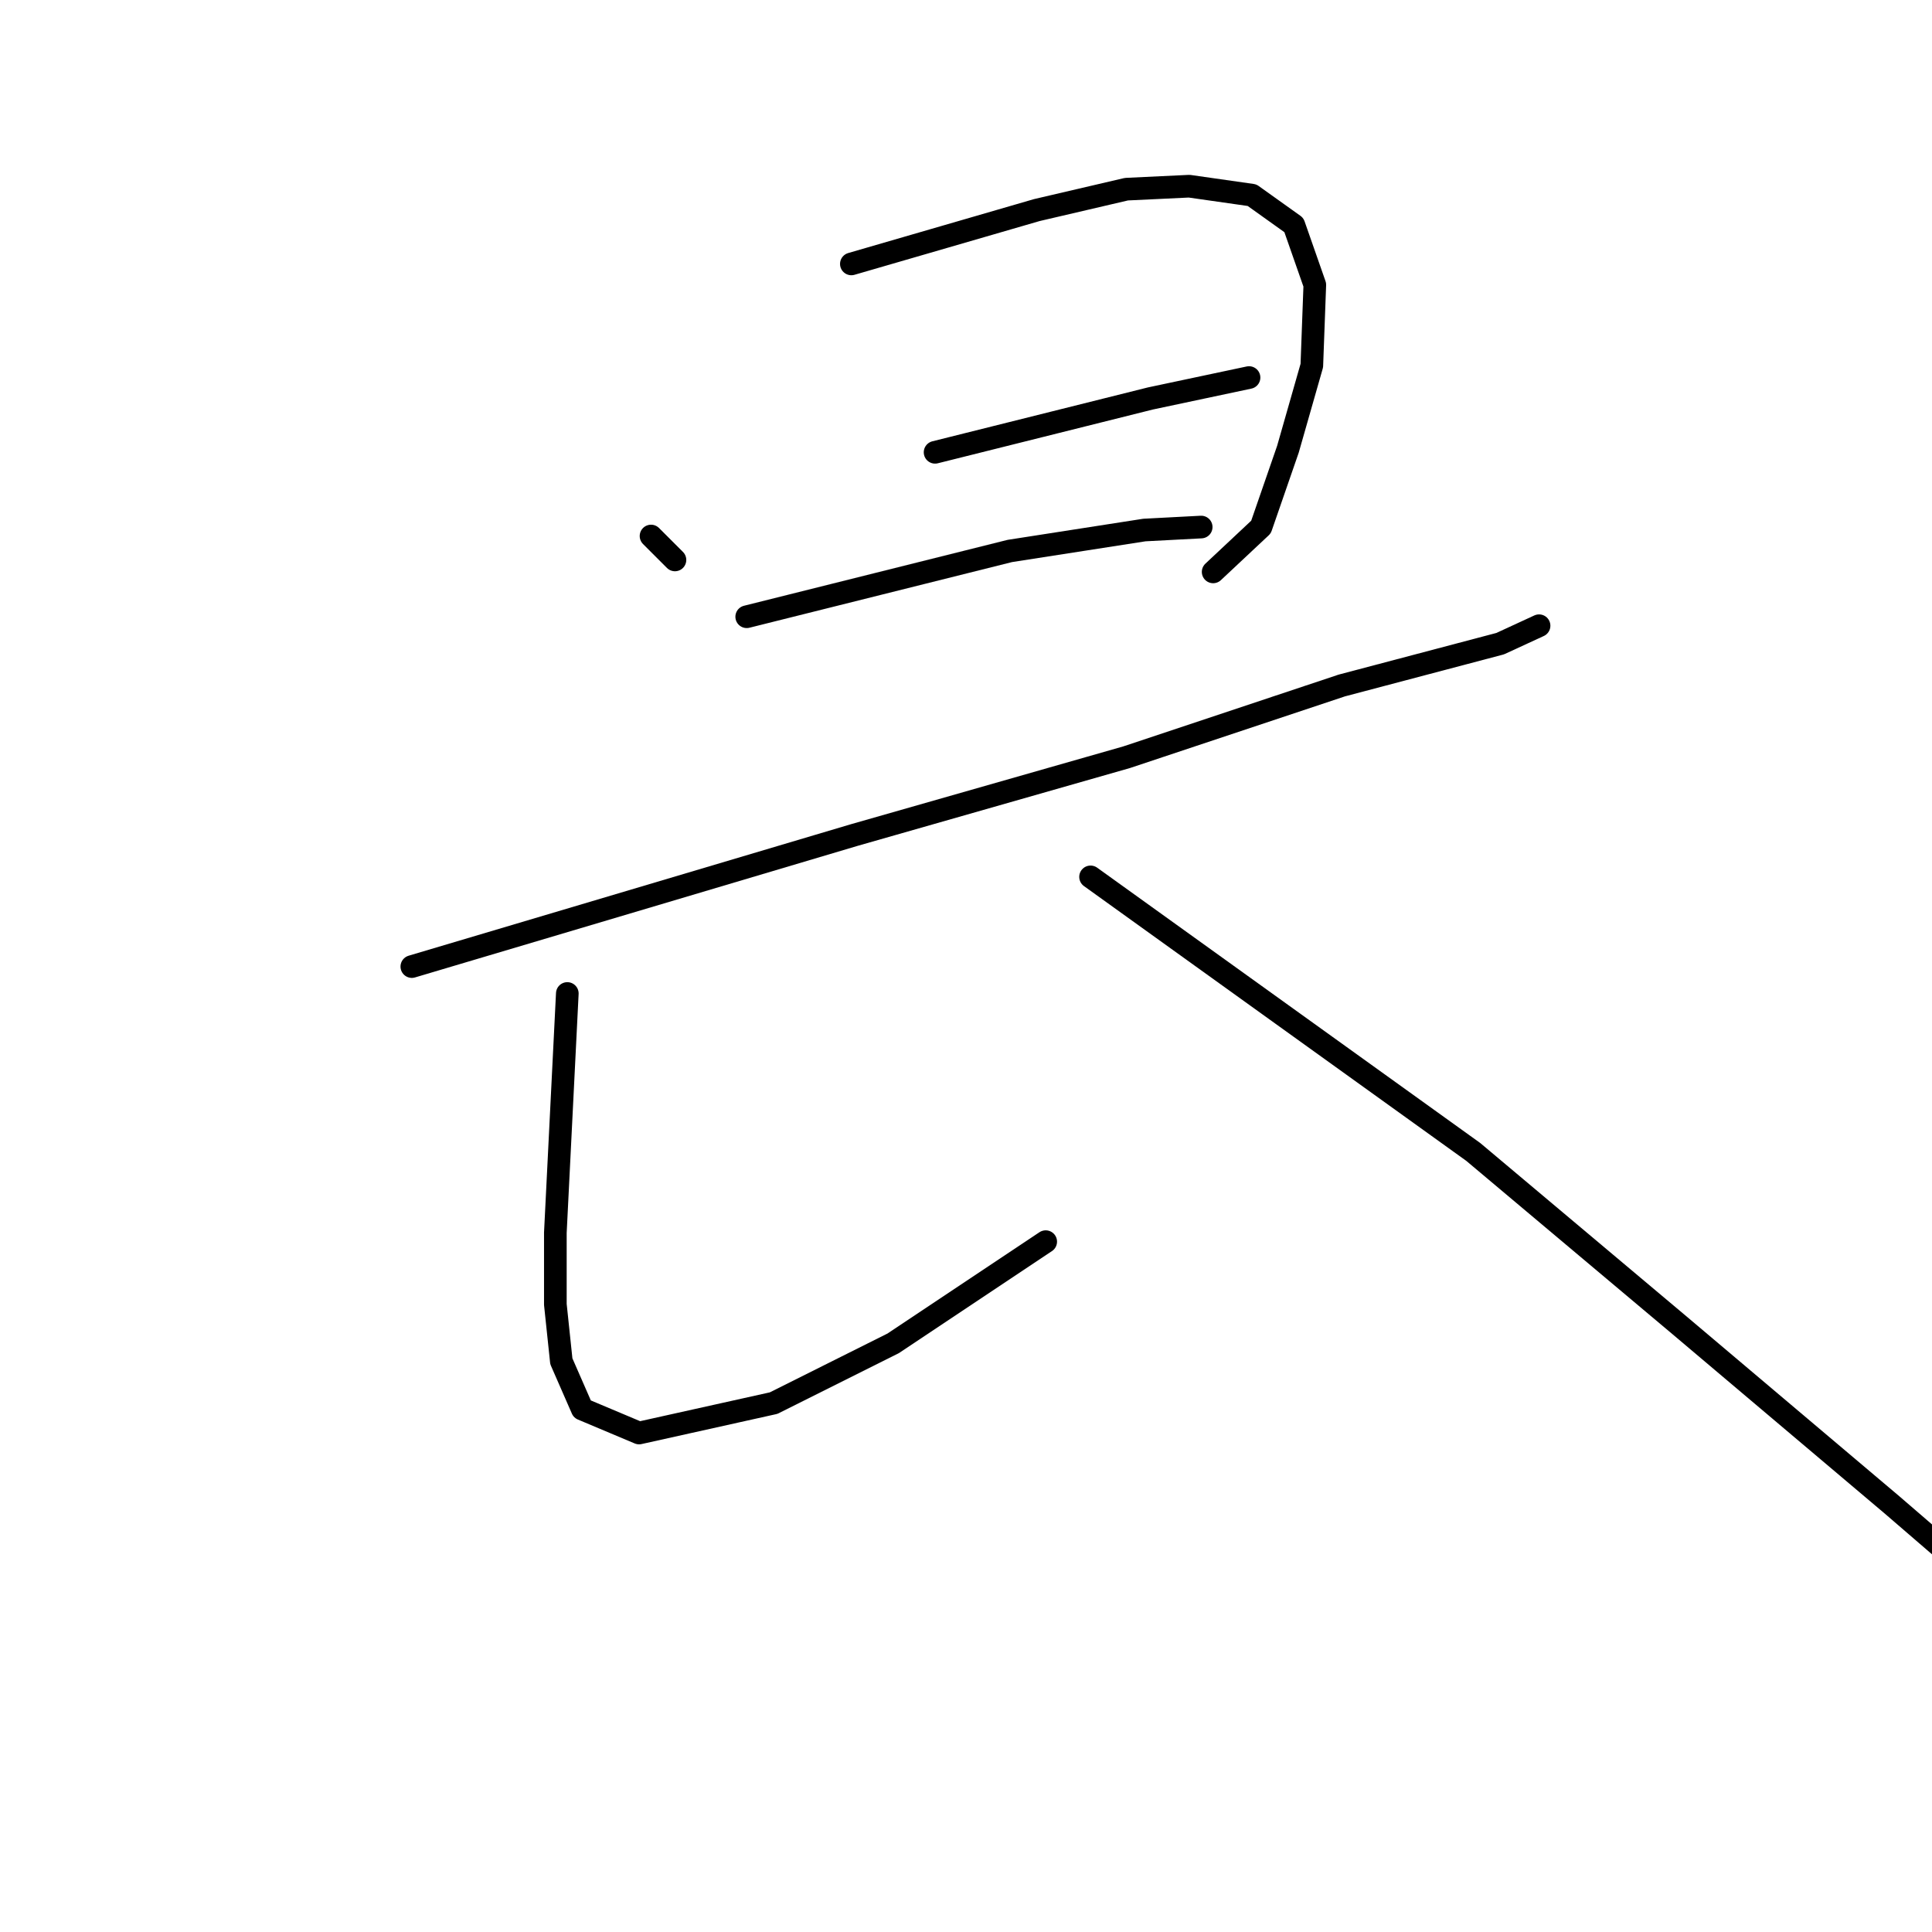 <?xml version="1.0" standalone="no"?>
    <svg width="256" height="256" xmlns="http://www.w3.org/2000/svg" version="1.1">
    <polyline stroke="black" stroke-width="3" stroke-linecap="round" fill="transparent" stroke-linejoin="round" points="86.265 71.025 87.85 72.61 89.435 74.194 89.435 74.194 " />
        <polyline stroke="black" stroke-width="3" stroke-linecap="round" fill="transparent" stroke-linejoin="round" points="112.81 34.971 125.092 31.406 137.374 27.84 149.259 25.067 157.579 24.671 165.899 25.859 171.446 29.821 174.219 37.745 173.823 48.442 170.654 59.535 167.088 69.836 160.749 75.779 160.749 75.779 " />
        <polyline stroke="black" stroke-width="3" stroke-linecap="round" fill="transparent" stroke-linejoin="round" points="123.903 59.932 131.827 57.951 139.751 55.97 152.429 52.8 165.503 50.027 165.503 50.027 " />
        <polyline stroke="black" stroke-width="3" stroke-linecap="round" fill="transparent" stroke-linejoin="round" points="98.943 81.722 116.376 77.364 133.808 73.006 151.637 70.232 159.164 69.836 159.164 69.836 " />
        <polyline stroke="black" stroke-width="3" stroke-linecap="round" fill="transparent" stroke-linejoin="round" points="54.57 128.076 83.888 119.36 113.206 110.644 149.259 100.343 177.785 90.834 198.783 85.288 203.934 82.911 203.934 82.911 " />
        <polyline stroke="black" stroke-width="3" stroke-linecap="round" fill="transparent" stroke-linejoin="round" points="75.172 131.642 74.379 147.49 73.587 163.337 73.587 172.846 74.379 180.373 77.153 186.713 84.68 189.882 102.509 185.92 118.357 177.996 138.562 164.526 138.562 164.526 " />
        <polyline stroke="black" stroke-width="3" stroke-linecap="round" fill="transparent" stroke-linejoin="round" points="144.505 116.191 169.861 134.415 195.218 152.64 222.555 175.619 250.684 199.391 262.174 209.295 262.174 209.295 " />
        </svg>